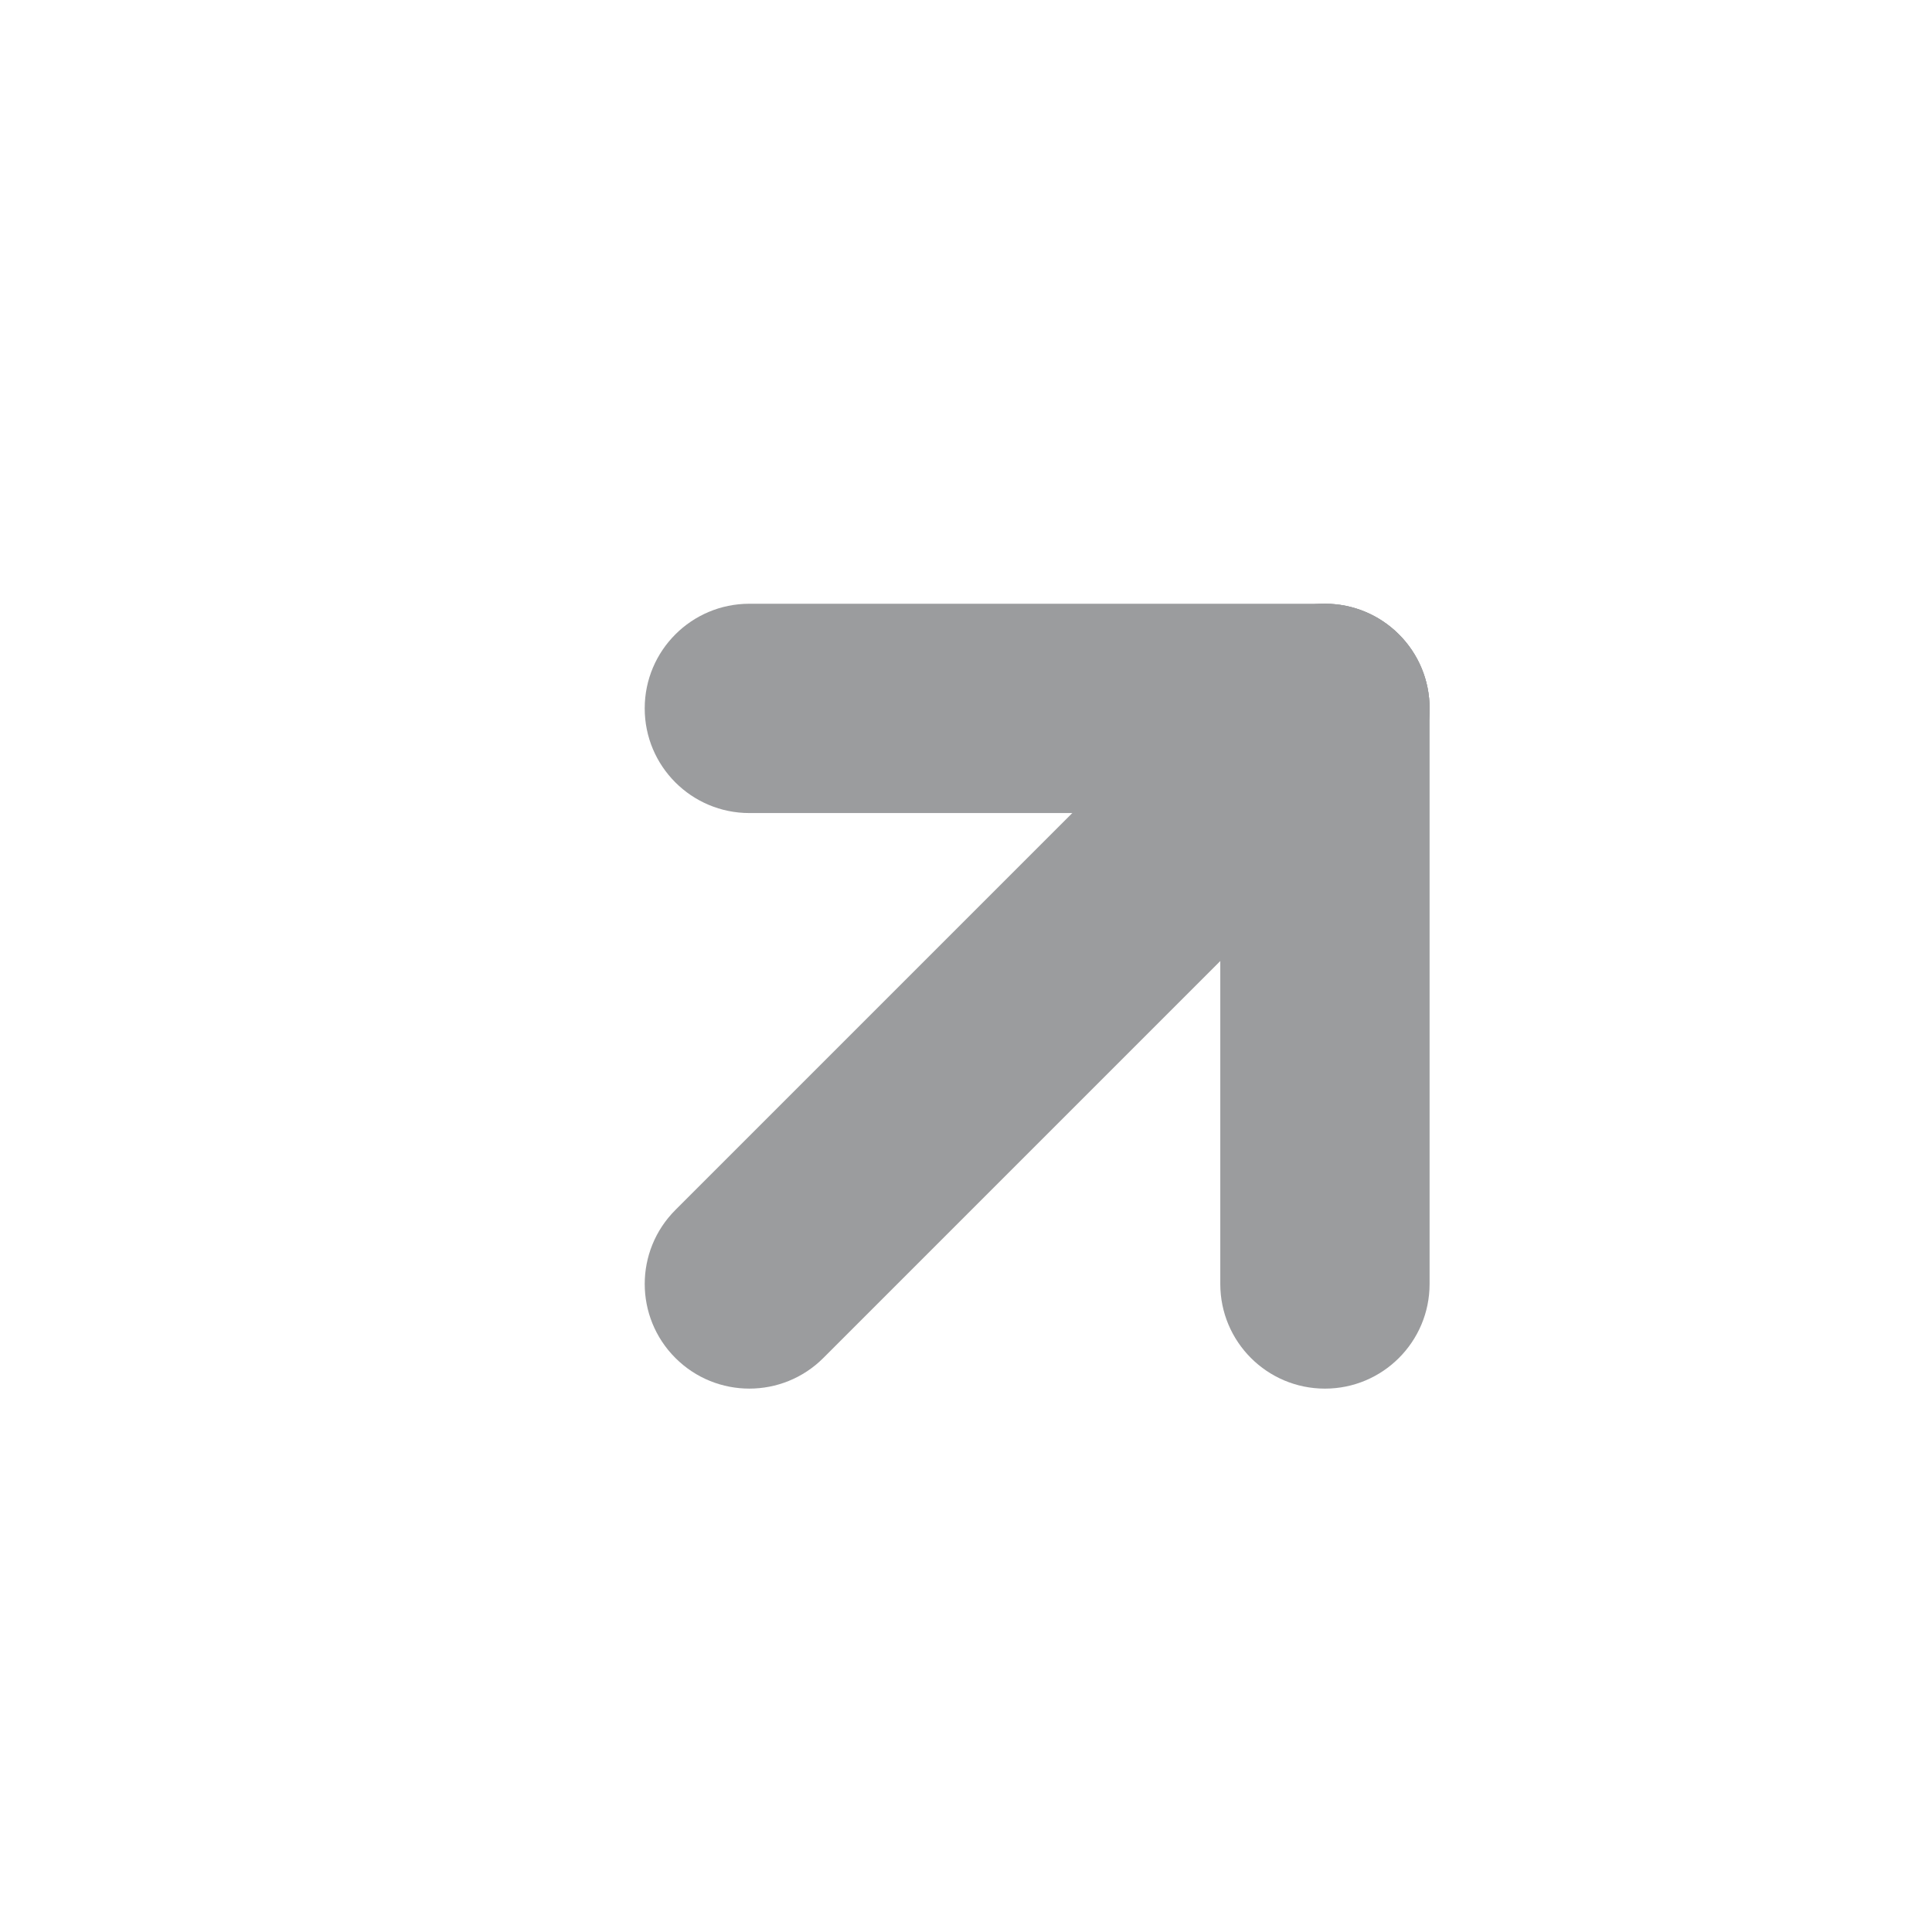 <?xml version="1.0" encoding="UTF-8"?>
<svg width="48px" height="48px" viewBox="0 0 48 48" version="1.1" xmlns="http://www.w3.org/2000/svg" xmlns:xlink="http://www.w3.org/1999/xlink">
    <!-- Generator: Sketch 53.2 (72643) - https://sketchapp.com -->
    <title>icon/branch/sync48-thick</title>
    <desc>Created with Sketch.</desc>
    <g id="icon/branch/sync48-thick" stroke="none" stroke-width="1" fill="none" fill-rule="evenodd">
        <g id="Group-5-Copy-4" transform="translate(15.941, 15) scale(1.3)" fill="#9b9c9e" fill-rule="nonzero">
            <path d="M11.645,0.586 C12.426,-0.195 13.692,-0.195 14.473,0.586 C15.254,1.367 15.254,2.633 14.473,3.414 L3.473,14.414 C2.692,15.195 1.426,15.195 0.645,14.414 C-0.136,13.633 -0.136,12.367 0.645,11.586 L11.645,0.586 Z" id="Shape"></path>
            <path d="M2.059,4 C0.954,4 0.059,3.105 0.059,2 C0.059,0.895 0.954,4.4408921e-16 2.059,4.4408921e-16 L13.059,0 C14.163,0 15.059,0.895 15.059,2 C15.059,3.105 14.163,4 13.059,4 L2.059,4 Z" id="Shape"></path>
            <path d="M15.059,13 C15.059,14.105 14.163,15 13.059,15 C11.954,15 11.059,14.105 11.059,13 L11.059,2 C11.059,0.895 11.954,-9.12603326e-14 13.059,0 C14.163,9.13713549e-14 15.059,0.895 15.059,2 L15.059,13 Z" id="Shape"></path>
        </g>
    </g>
</svg>